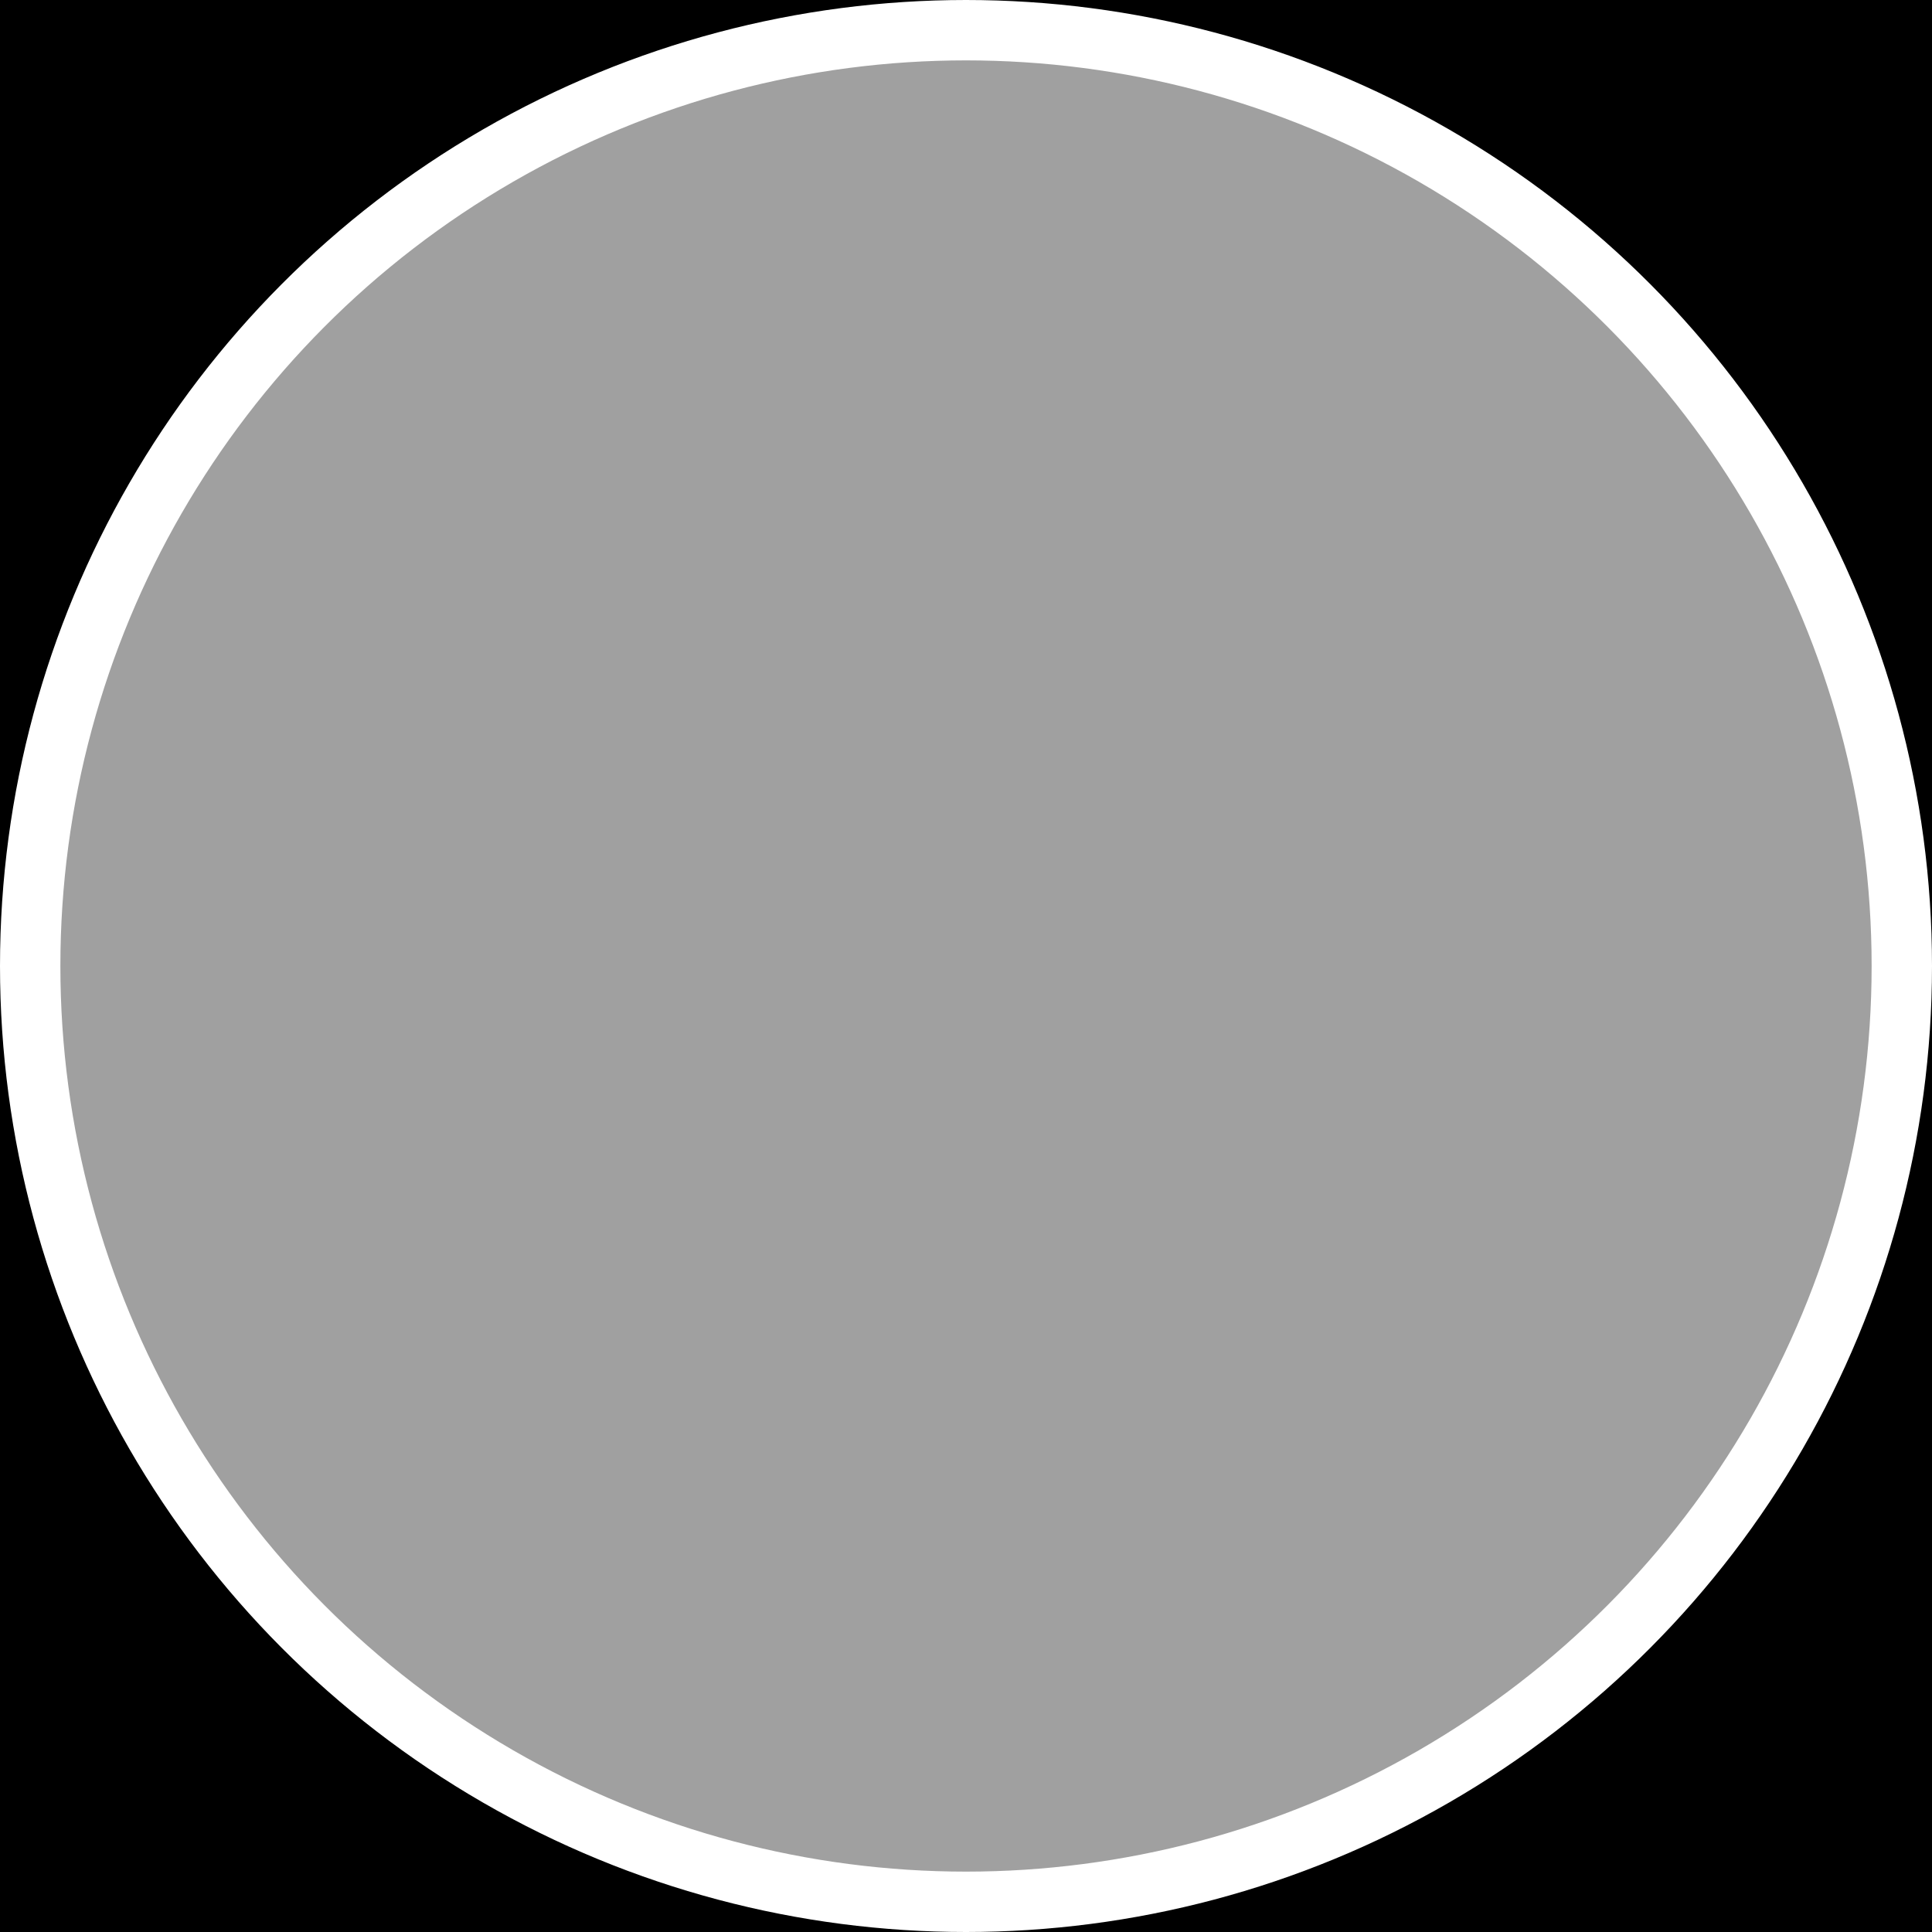<svg id="svg" width="32" height="32" fill="#000000">
	<rect id="background" x="0" y="0" width="32" height="32" fill="#000000"/>
	<g id="path-1">
		<g id="path-2">
			<circle r="15.5" cx="16" cy="16" stroke="#ffffff" stroke-width="1" fill="#a0a0a0"/>
		</g>
	</g>
</svg>
